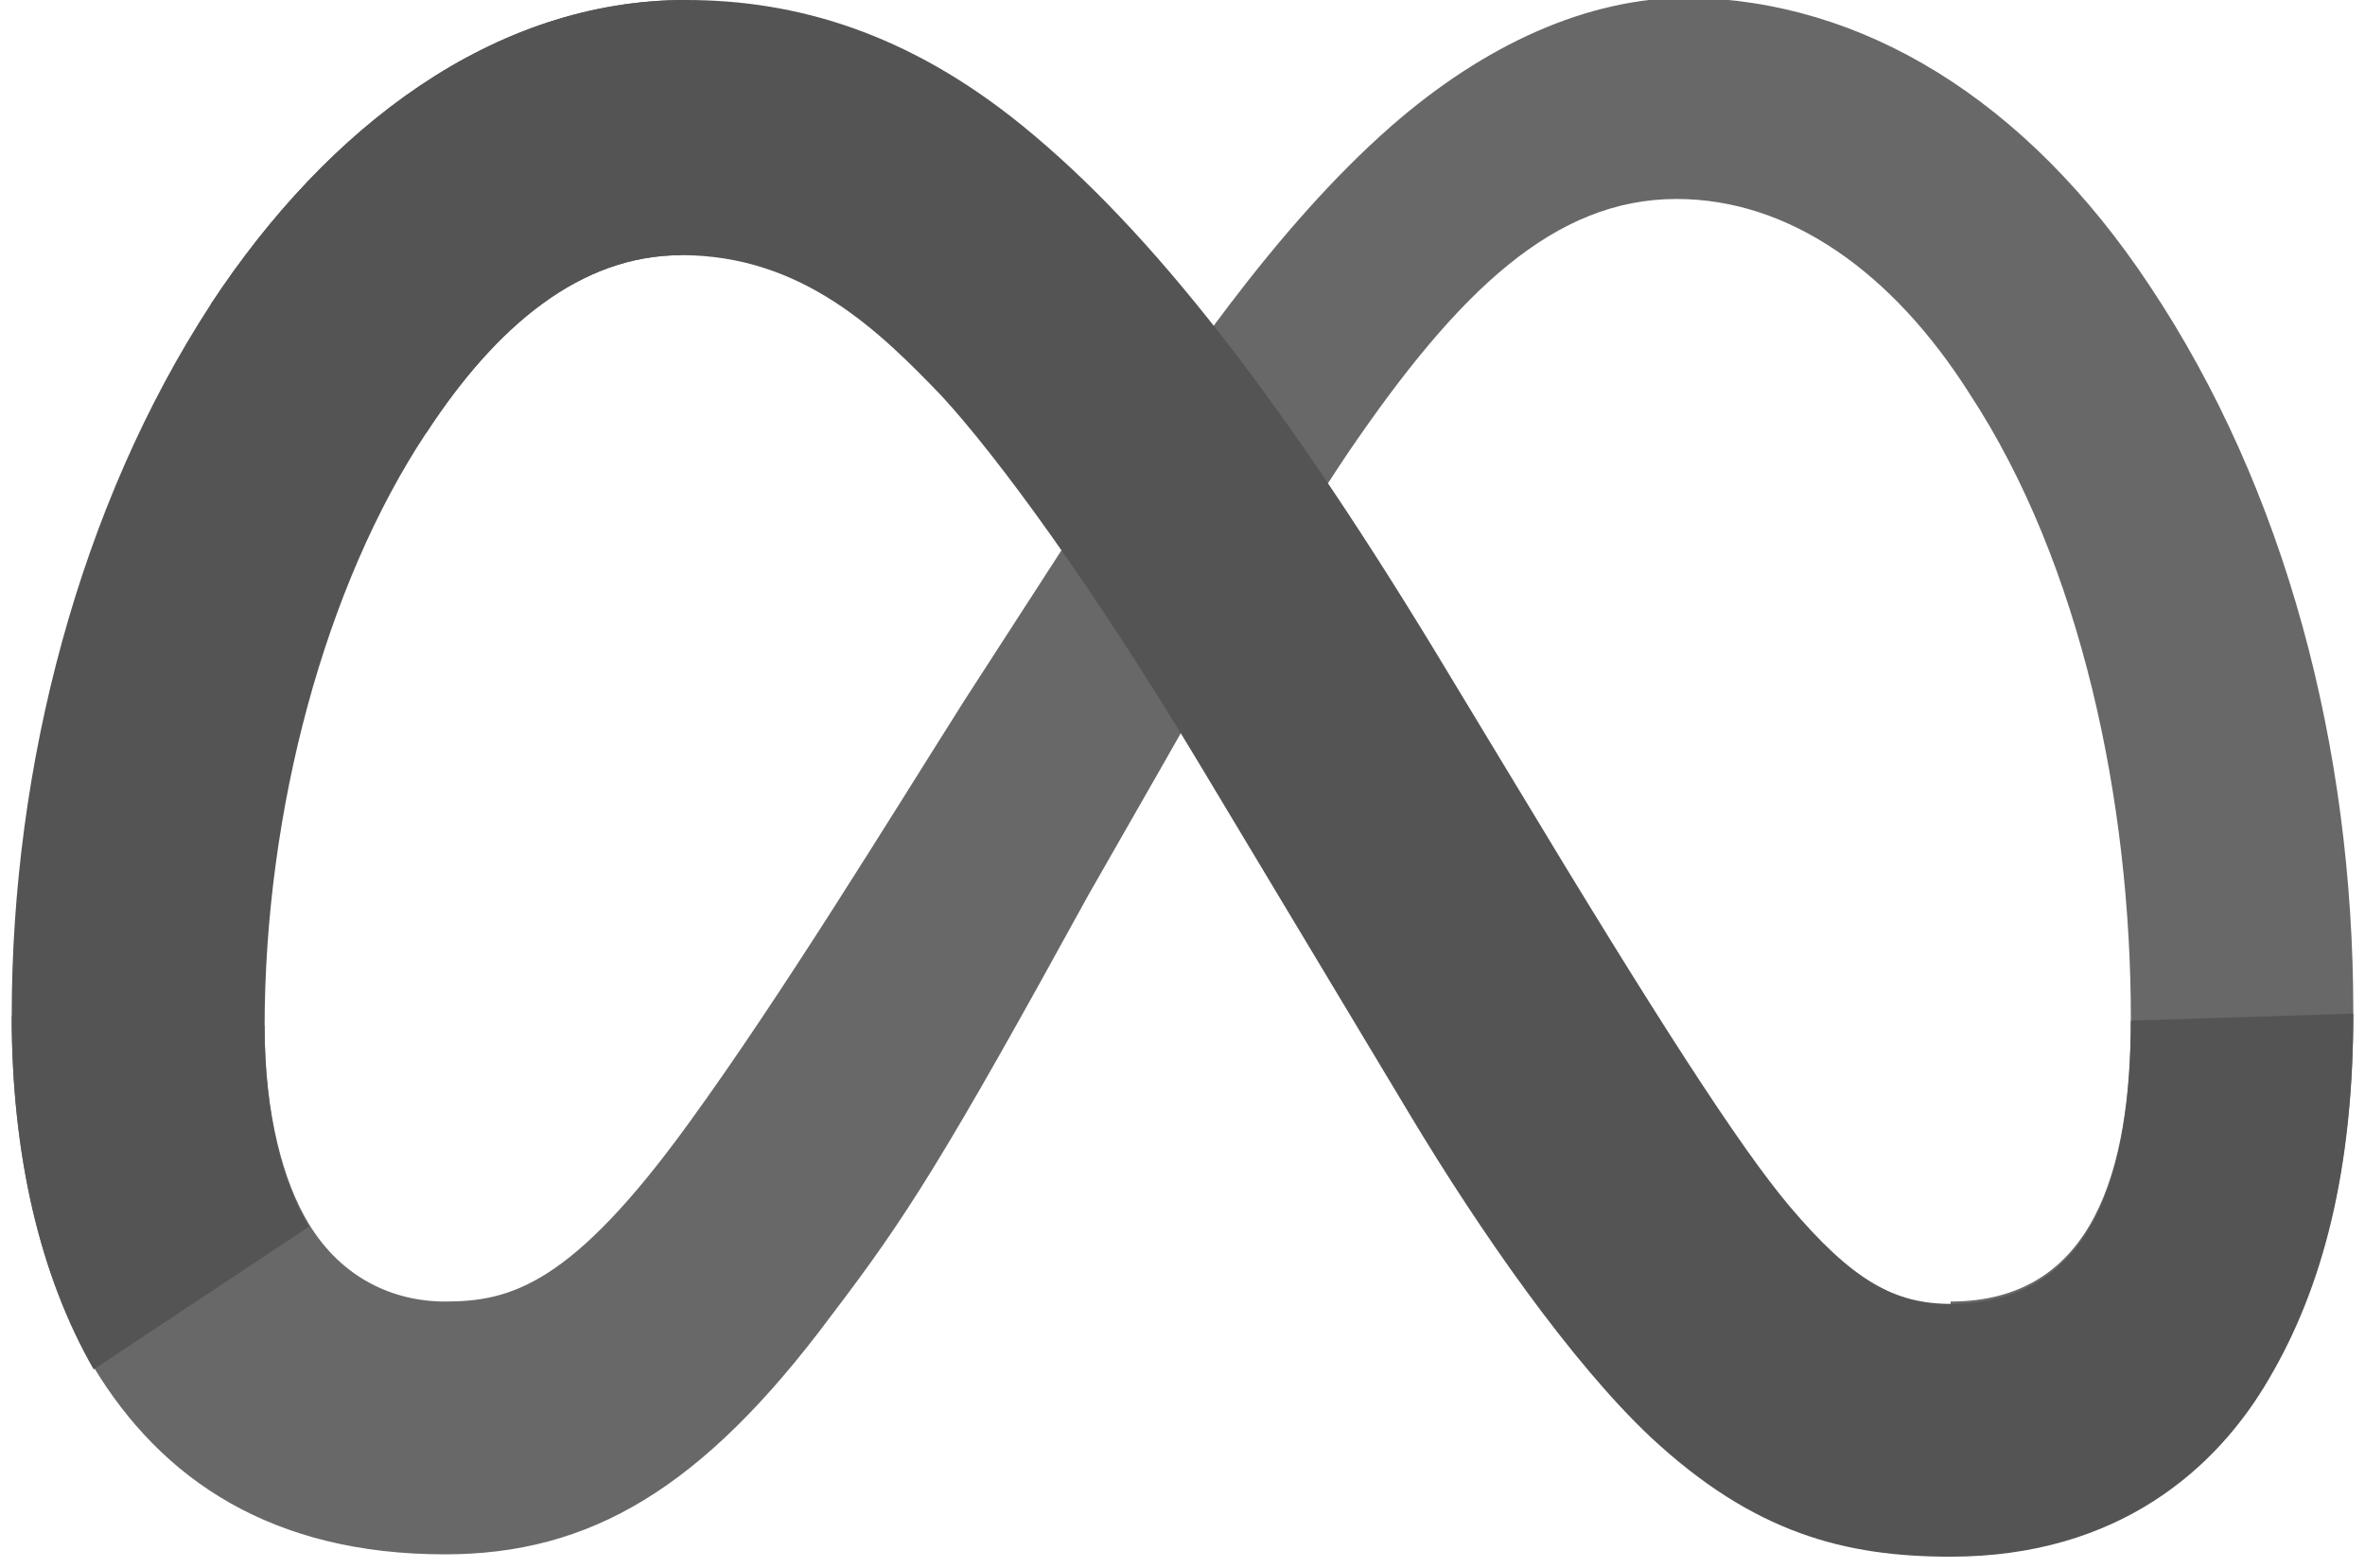 <svg width="101" height="67" viewBox="0 0 101 67" fill="none" xmlns="http://www.w3.org/2000/svg">
<path d="M11.3 43.8C11.3 47.6 12.1 50.5 13.2 52.3C14.6 54.6 16.8 55.6 19 55.6C21.8 55.6 24.4 54.9 29.4 48C33.4 42.5 38.1 34.8 41.2 29.9L46.5 21.7C50.2 16 54.5 9.7 59.4 5.4C63.4 1.9 67.8 -0.1 72.1 -0.1C79.5 -9.76548e-05 86.5 4.2 91.8 12.2C97.6 20.9 100.5 31.9 100.5 43.2C100.5 49.9 99.2 54.9 96.9 58.8C94.7 62.6 90.5 66.4 83.3 66.4V55.6C89.4 55.6 91 50 91 43.5C91 34.3 88.9 24.1 84.1 16.8C80.8 11.6 76.4 8.5 71.6 8.5C66.4 8.5 62.3 12.4 57.6 19.3C55.1 23 52.6 27.5 49.7 32.6L46.5 38.2C40.3 49.5 38.7 52 35.5 56.2C30 63.6 25.2 66.4 19 66.4C11.6 66.4 6.9 63.2 4 58.4C1.7 54.5 0.5 49.3 0.5 43.4L11.3 43.8Z" fill="#686868"/>
<path d="M9 13C14 5.4 21.1 0 29.3 0C34 0 38.8 1.4 43.7 5.4C49.1 9.8 54.8 17 62 29L64.6 33.3C70.8 43.6 74.3 49 76.4 51.5C79.1 54.7 80.9 55.7 83.3 55.7C89.4 55.7 91 50.1 91 43.6L100.5 43.3C100.5 50 99.2 55 96.9 58.9C94.7 62.7 90.5 66.5 83.3 66.5C78.8 66.5 74.9 65.5 70.5 61.4C67.1 58.2 63.2 52.6 60.2 47.6L51.2 32.6C46.7 25.1 42.6 19.5 40.2 16.9C37.6 14.2 34.3 10.9 29.1 10.9C24.8 10.9 21.2 13.9 18.2 18.5L9 13Z" fill="url(#paint0_linear_1088_4061)"/>
<path d="M29.1 10.9C24.8 10.9 21.2 13.9 18.2 18.5C13.9 25 11.3 34.6 11.3 43.9C11.3 47.7 12.1 50.6 13.2 52.4L4 58.5C1.7 54.5 0.5 49.3 0.5 43.4C0.5 32.7 3.4 21.6 9 13C14 5.4 21.1 0 29.3 0L29.1 10.9Z" fill="url(#paint1_linear_1088_4061)"/>
<defs>
<linearGradient id="paint0_linear_1088_4061" x1="1461.01" y1="104.161" x2="8338.33" y2="451.511" gradientUnits="userSpaceOnUse">
<stop stop-color="#545454"/>
<stop offset="0.4" stop-color="#545454"/>
<stop offset="0.83" stop-color="#5E5E5E"/>
<stop offset="1" stop-color="#686868"/>
</linearGradient>
<linearGradient id="paint1_linear_1088_4061" x1="14.906" y1="4833.76" x2="14.906" y2="2295.19" gradientUnits="userSpaceOnUse">
<stop stop-color="#686868"/>
<stop offset="1" stop-color="#545454"/>
</linearGradient>
</defs>
</svg>
